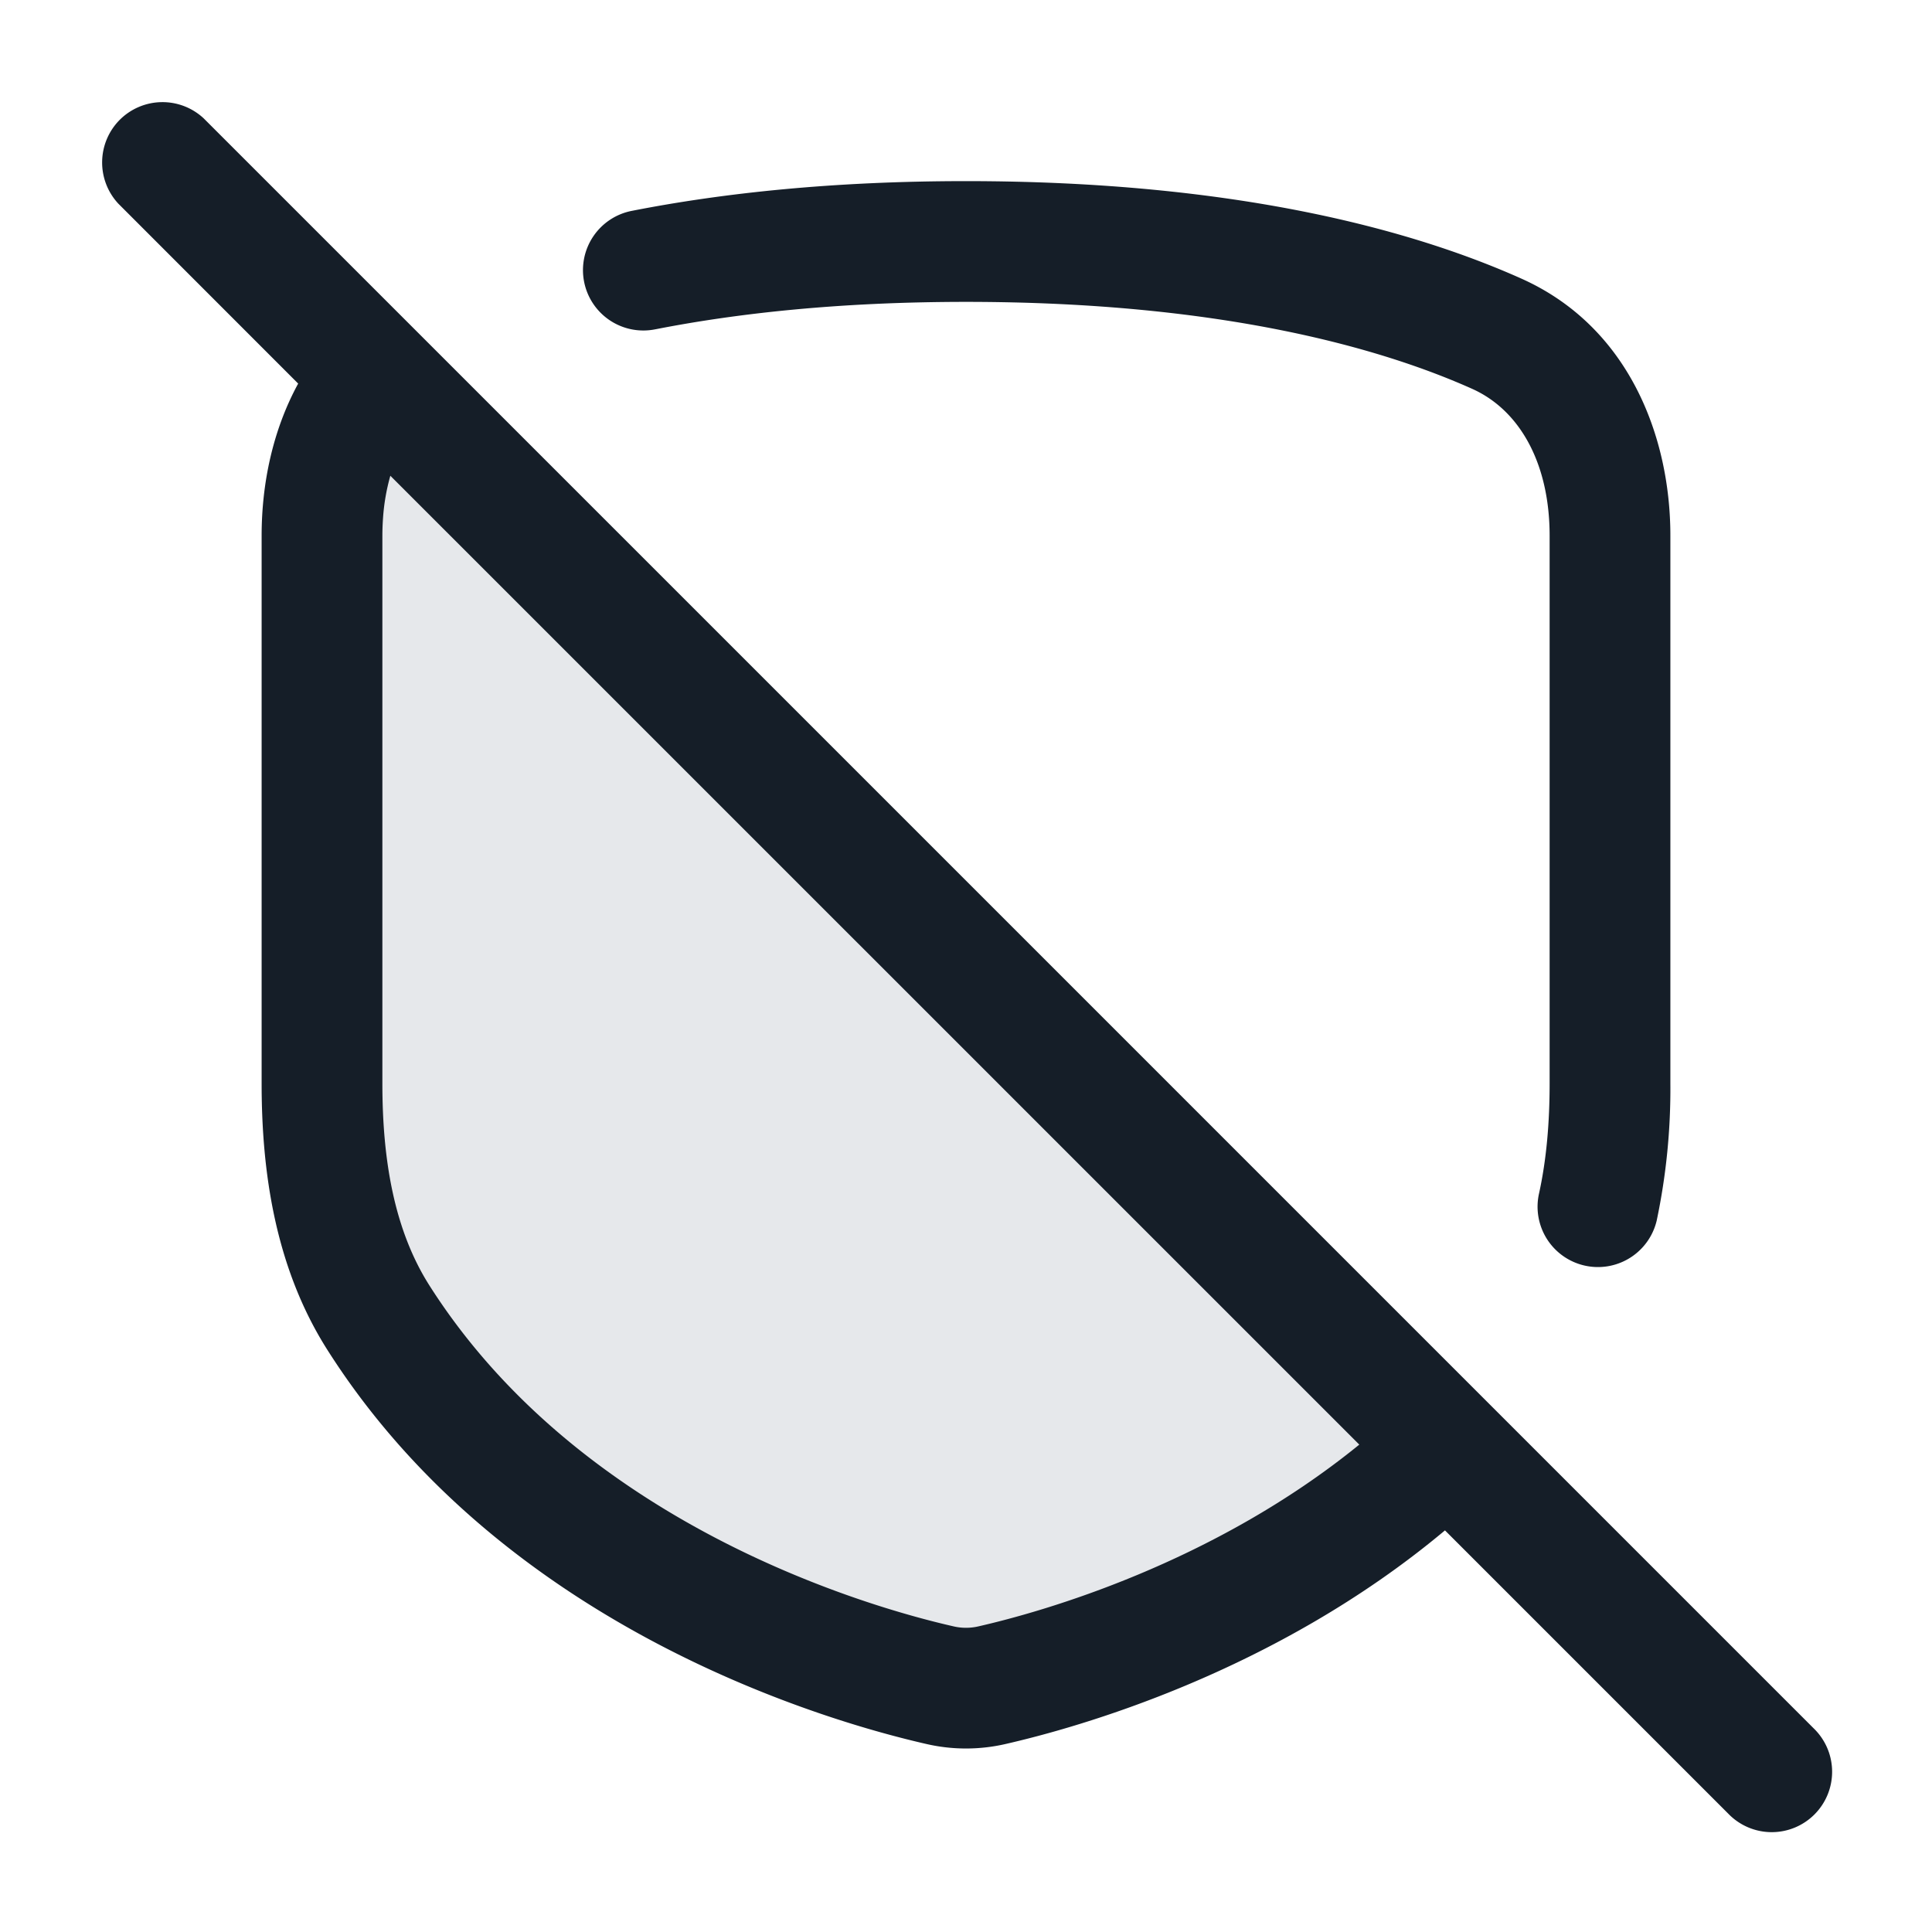 <svg xmlns="http://www.w3.org/2000/svg" viewBox="0 0 24 24"><path fill="#636F7E" opacity=".16" d="M4 13.46V6.654c0-.597.14-1.18.435-1.654l13.52 13c-2.067 1.981-4.722 2.726-5.632 2.933-.215.05-.43.05-.646 0-1.127-.256-4.924-1.336-6.975-4.563C4.156 15.51 4 14.477 4 13.46Z"/><path fill="#151E28" d="m2.53 1.47 20 20a.75.75 0 1 1-1.06 1.061l-3.52-3.52c-2.115 1.771-4.58 2.453-5.46 2.654a2.19 2.19 0 0 1-.98 0c-1.158-.264-5.22-1.398-7.441-4.893-.657-1.032-.819-2.232-.819-3.312V6.655c0-.648.138-1.311.454-1.89L1.47 2.53a.751.751 0 0 1 .018-1.042.751.751 0 0 1 1.042-.018Zm14.355 16.475L4.849 5.91a2.55 2.55 0 0 0-.091.527 3.176 3.176 0 0 0-.008.218v6.806c0 .955.149 1.822.584 2.507 1.882 2.96 5.415 3.986 6.51 4.235a.685.685 0 0 0 .312 0c.785-.179 2.908-.776 4.729-2.257ZM8.145 4.09h-.001a.75.75 0 1 1-.288-1.472c1.122-.22 2.492-.368 4.144-.368 3.382 0 5.576.619 6.897 1.21 1.331.594 1.853 1.955 1.853 3.194v6.806a7.924 7.924 0 0 1-.17 1.703.75.75 0 0 1-1.464-.326c.096-.432.134-.897.134-1.377V6.654c0-.882-.36-1.555-.965-1.825C17.177 4.334 15.196 3.75 12 3.75c-1.563 0-2.835.14-3.855.34Z"/></svg>